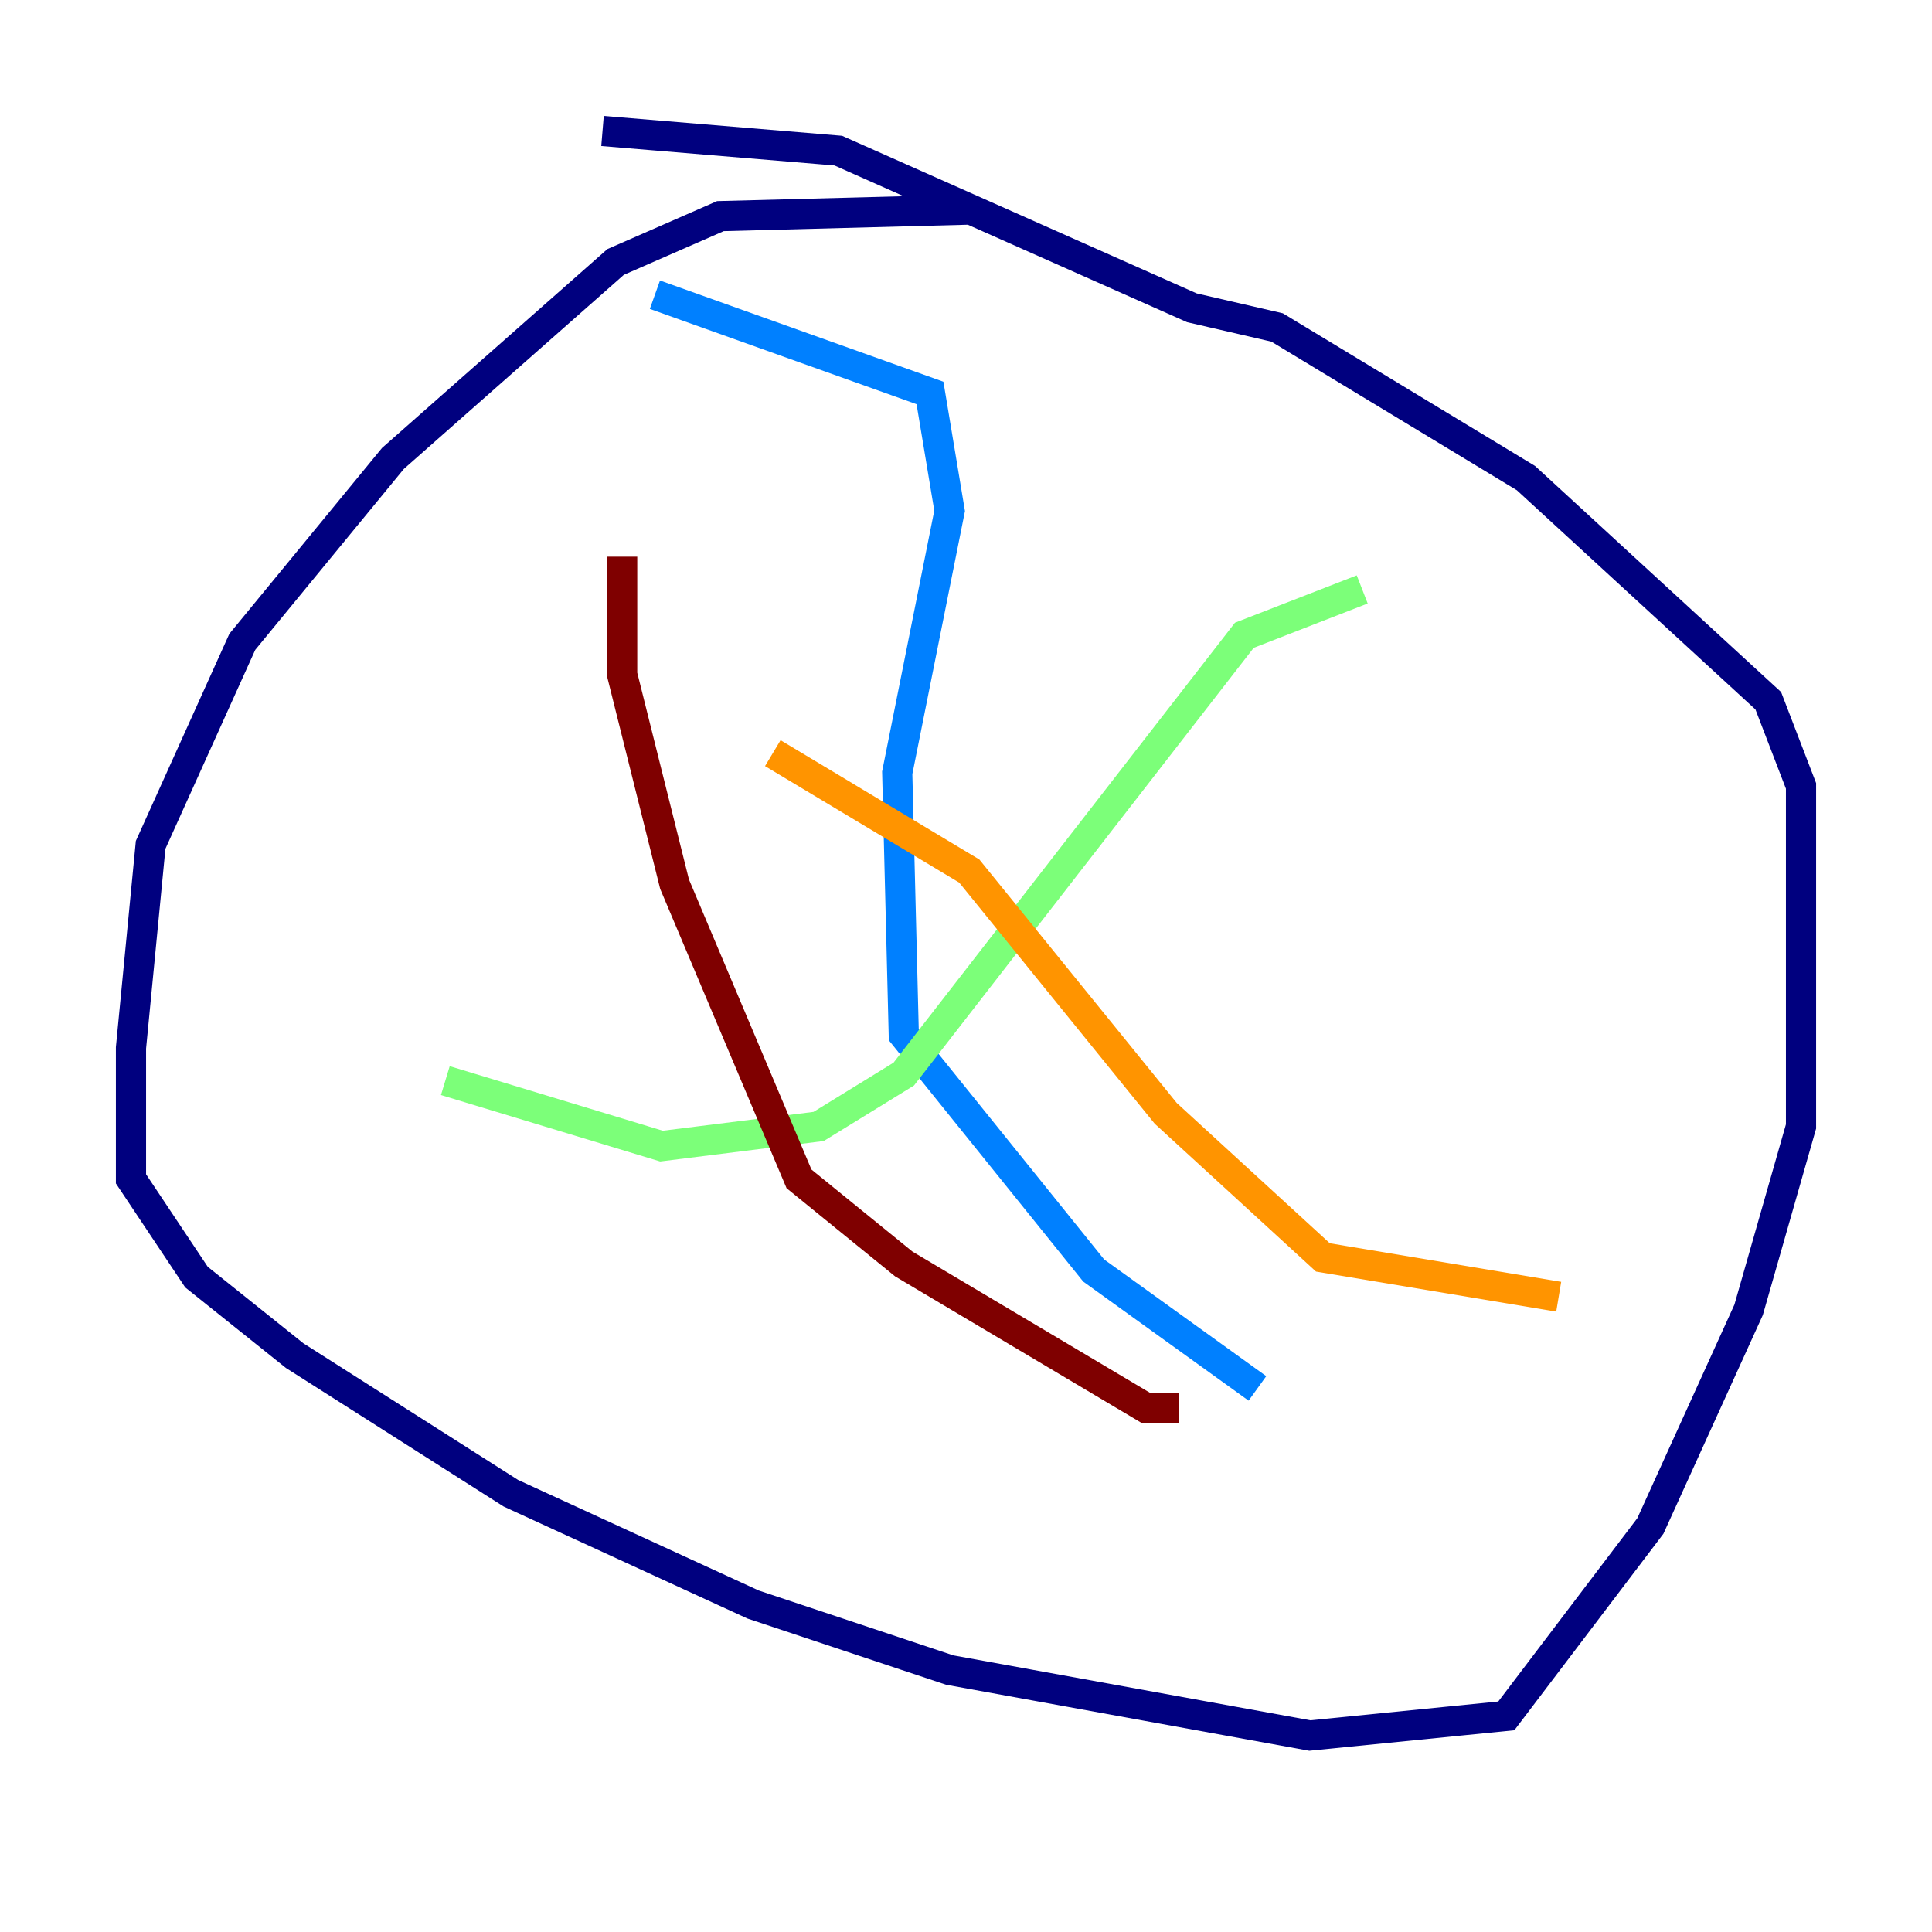 <?xml version="1.0" encoding="utf-8" ?>
<svg baseProfile="tiny" height="128" version="1.2" viewBox="0,0,128,128" width="128" xmlns="http://www.w3.org/2000/svg" xmlns:ev="http://www.w3.org/2001/xml-events" xmlns:xlink="http://www.w3.org/1999/xlink"><defs /><polyline fill="none" points="64.217,13.885 47.729,14.319 40.786,17.356 26.034,30.373 16.054,42.522 9.98,55.973 8.678,69.424 8.678,78.102 13.017,84.61 19.525,89.817 33.844,98.929 49.898,106.305 62.915,110.644 86.78,114.983 99.797,113.681 109.342,101.098 115.851,86.78 119.322,74.63 119.322,52.068 117.153,46.427 101.098,31.675 84.61,21.695 78.969,20.393 55.539,9.98 39.919,8.678" stroke="#00007f" stroke-width="2" /><polyline fill="none" points="43.39,19.525 61.614,26.034 62.915,33.844 59.444,51.2 59.878,68.556 72.461,84.176 83.308,91.986" stroke="#0080ff" stroke-width="2" /><polyline fill="none" points="90.251,39.051 82.441,42.088 59.878,71.159 54.237,74.63 43.824,75.932 29.505,71.593" stroke="#7cff79" stroke-width="2" /><polyline fill="none" points="51.2,49.898 64.217,57.709 77.234,73.763 87.647,83.308 103.268,85.912" stroke="#ff9400" stroke-width="2" /><polyline fill="none" points="41.22,36.881 41.22,44.691 44.691,58.576 52.936,78.102 59.878,83.742 75.932,93.288 78.102,93.288" stroke="#7f0000" stroke-width="2" /></svg>